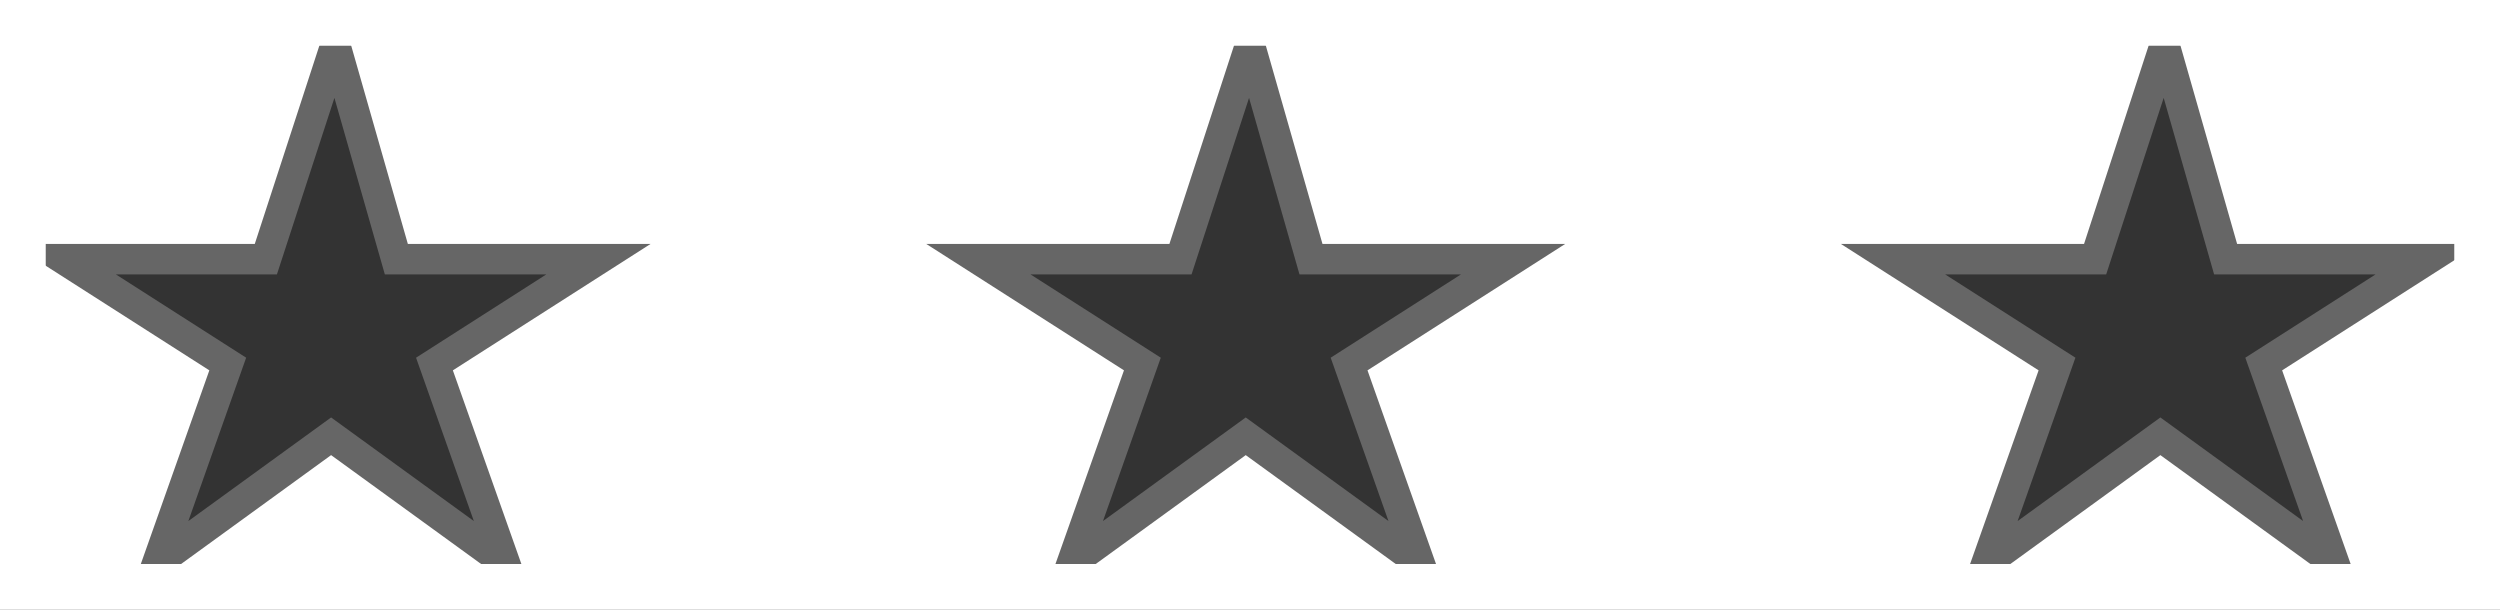 <svg xmlns="http://www.w3.org/2000/svg" width="82" height="20">
	<rect width="100%" height="100%" fill="#333333" stroke="none"/>
	<!-- Чтобы заливка была не внутри звезд, а снаружи, необходимо внешнюю рамку и внутренние звезды рисовать в противоположных направлениях часовой стрелки -->
	<path fill="white" stroke="#666" id="svg_1" class="" d="m 0,0 v 20 h 82 v -20 z
															m 11,1.5 l 2,7 h 6.63 l -5.38,3.44 l 2.3,6.5 l -5.69,-4.13 l -5.69,4.13 l 2.3,-6.5 l -5.38,-3.44 h 6.63 z
															m 30,0   l 2,7 h 6.63 l -5.38,3.44 l 2.3,6.5 l -5.69,-4.13 l -5.69,4.13 l 2.3,-6.5 l -5.38,-3.44 h 6.63 z
															m 30,0   l 2,7 h 6.63 l -5.38,3.44 l 2.3,6.5 l -5.69,-4.13 l -5.69,4.13 l 2.3,-6.5 l -5.38,-3.44 h 6.63 z" />

	<!-- Нижний path располагается поверх верхнего. Но пришлось увеличить stroke-width до 2, чтобы полностью перекрыть рамку верхнего path -->
	<path fill="none" stroke="white" stroke-width="3" id="svg_2" class="" d="m 0,0 h 82 v 20 h -82 z" />
</svg>